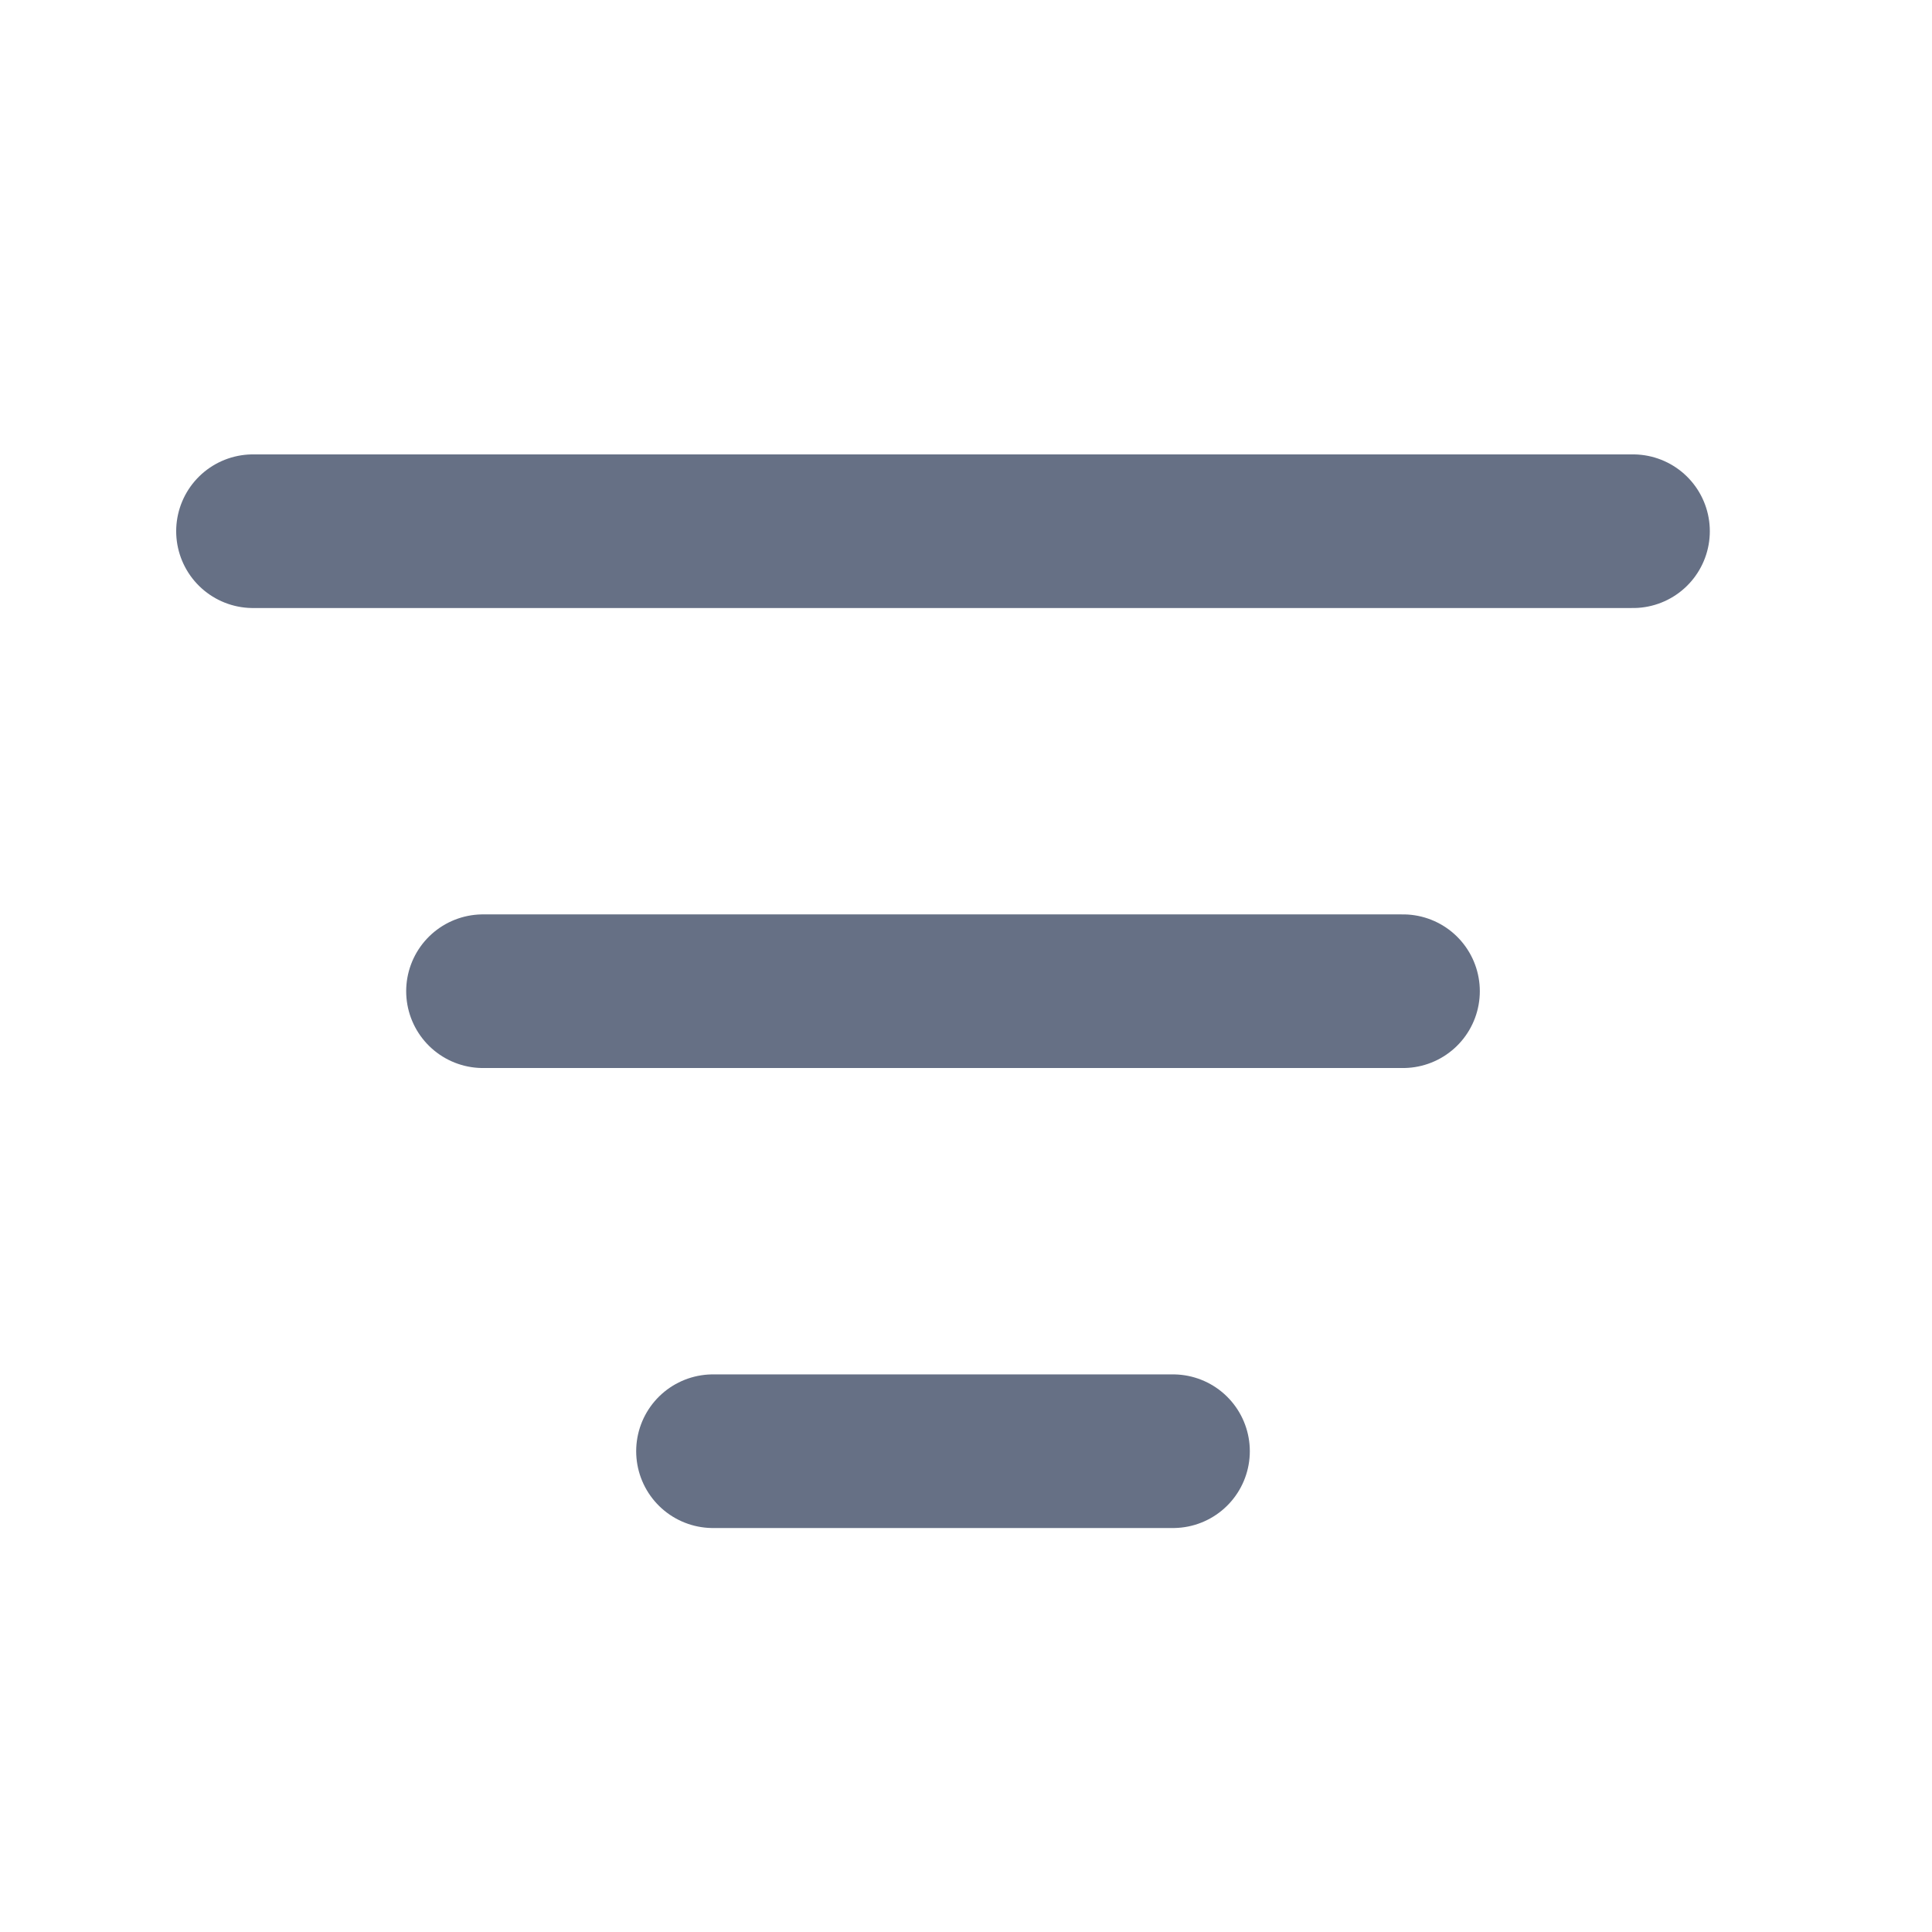 <svg width="21" height="21" viewBox="0 0 21 21" fill="none" xmlns="http://www.w3.org/2000/svg">
<path d="M5.25 10.774H15.25M2.75 5.774H17.75M7.75 15.774H12.75" stroke="#667085" stroke-width="1.67" stroke-linecap="round" stroke-linejoin="round"/>
</svg>

